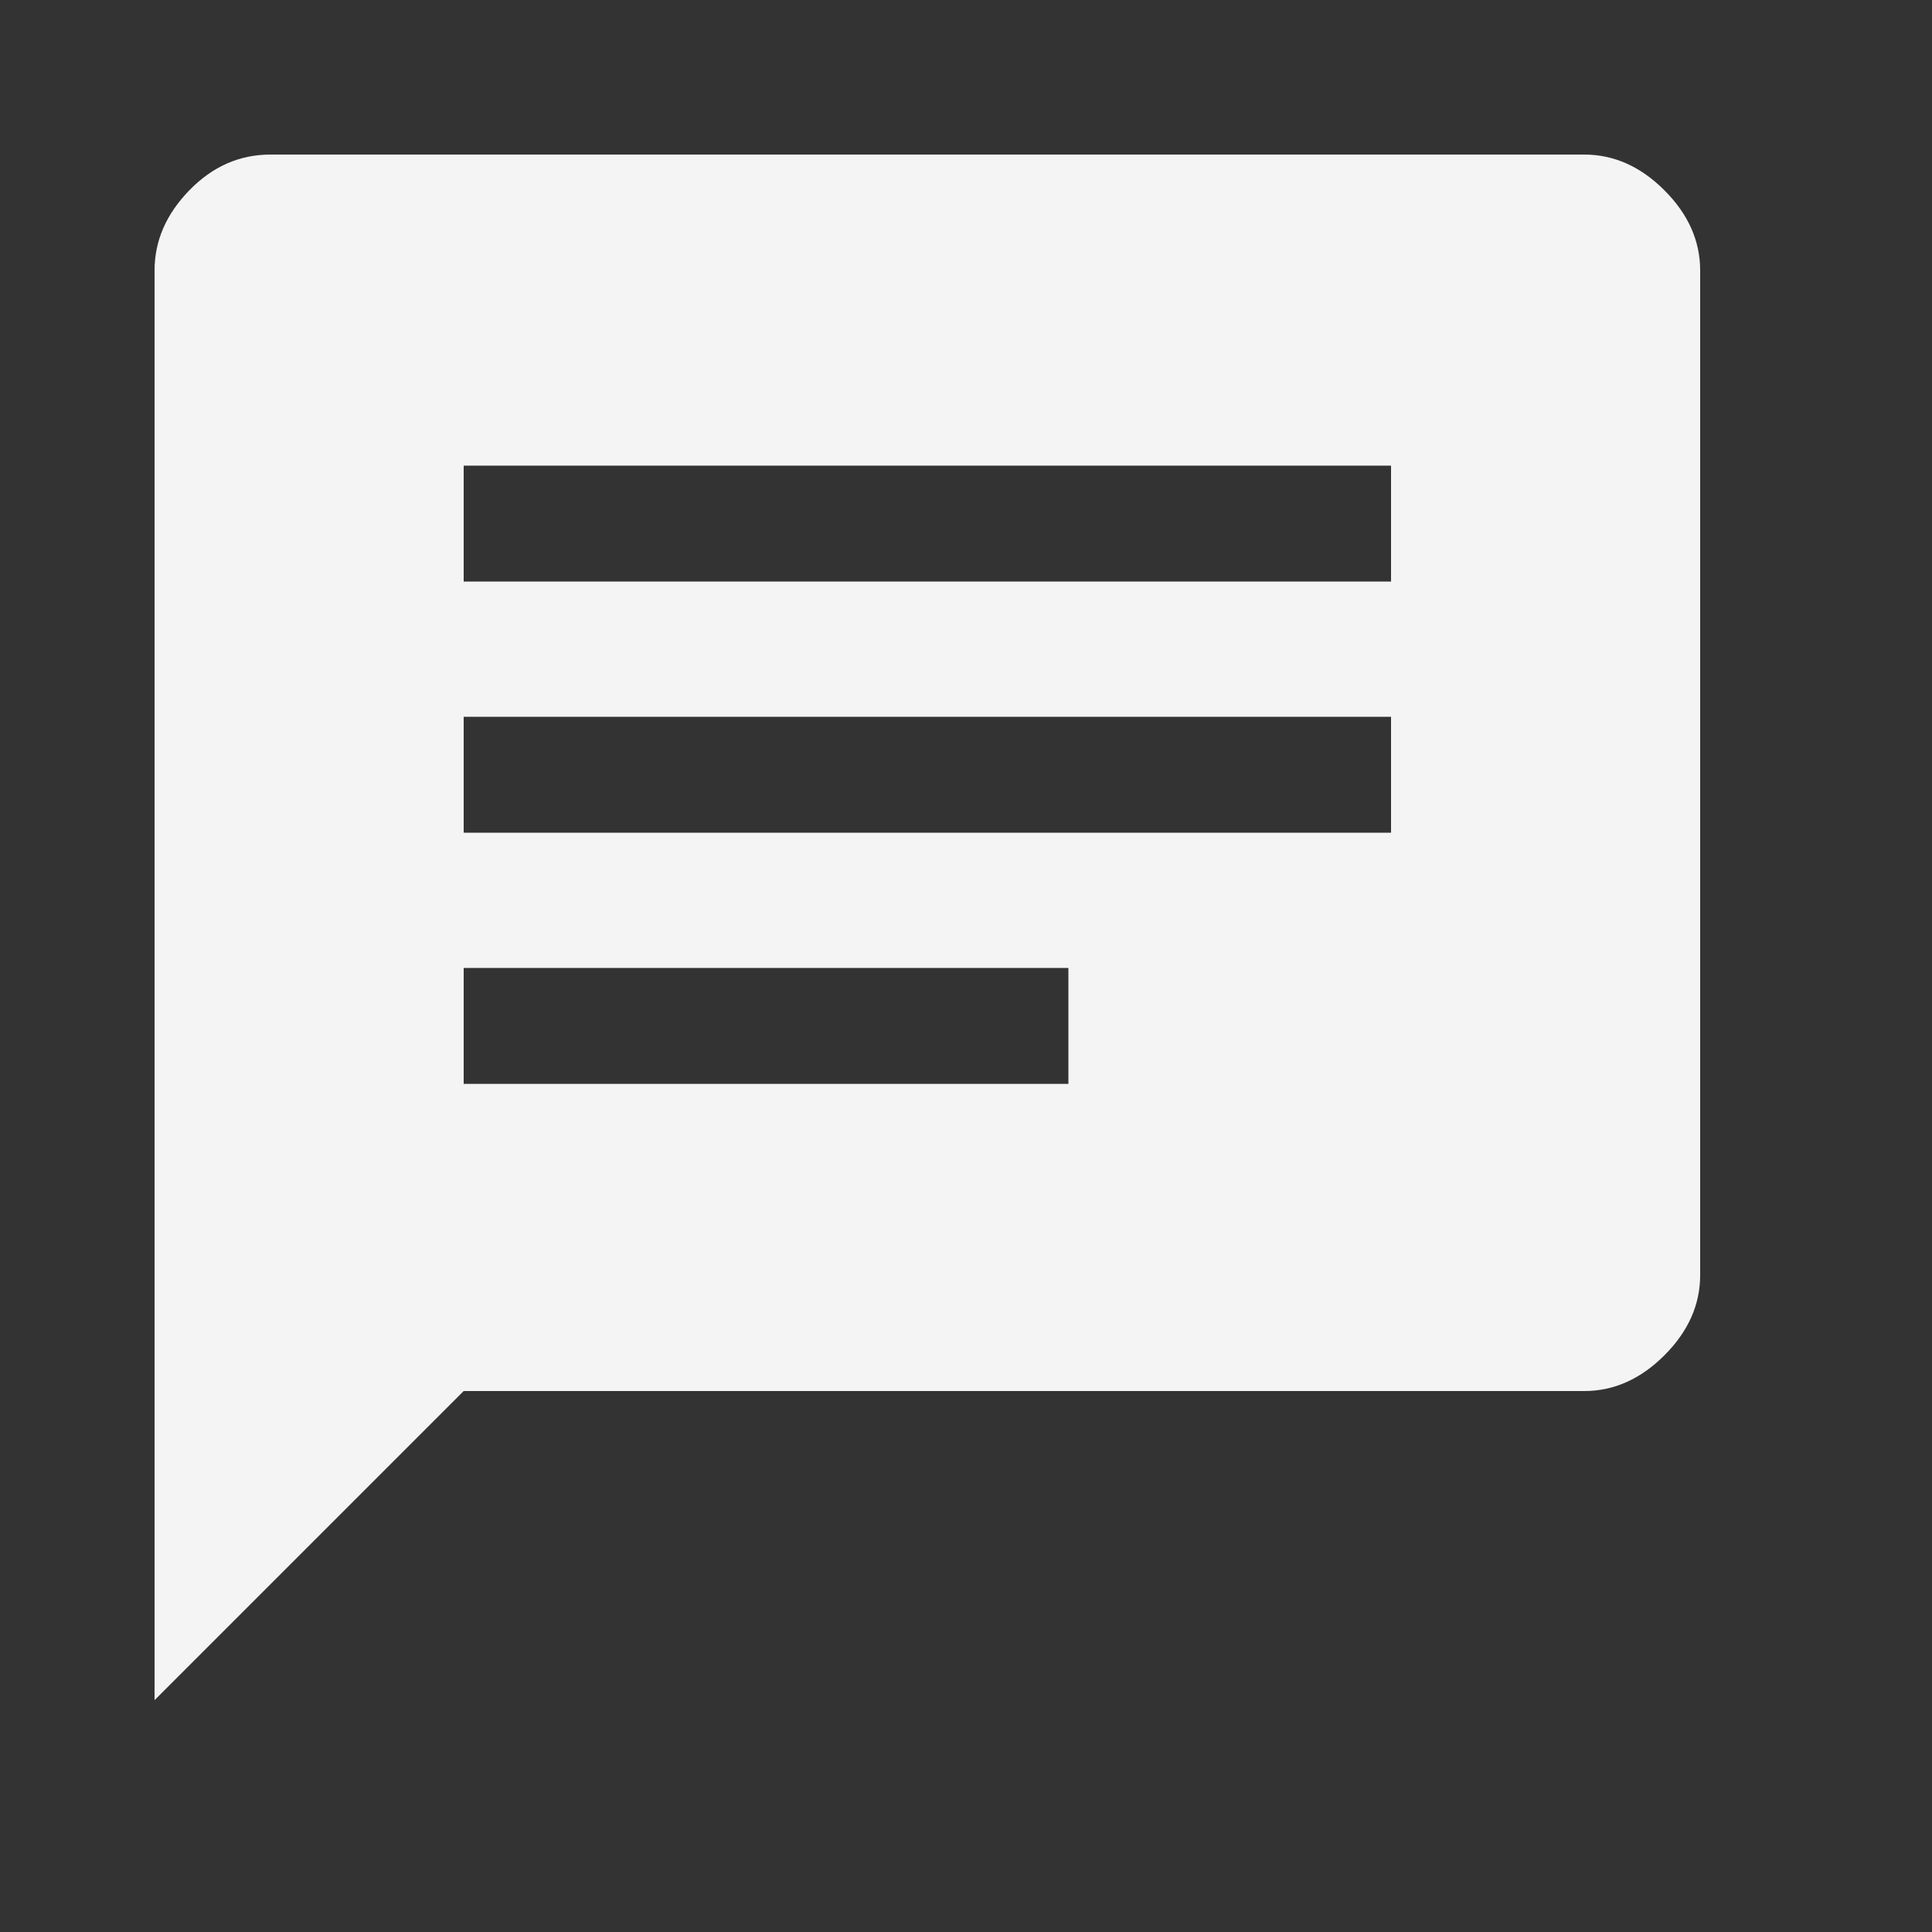 <svg xmlns="http://www.w3.org/2000/svg" height="50" width="50" fill="#f4f4f4">
<rect width="100%" height="100%" fill="#333333" stroke="none"/>
<path d="M12 28.05h15.65v-3H12Zm0-6.5h24v-3H12Zm0-6.5h24v-3H12ZM4 44V7q0-1.15.9-2.075Q5.8 4 7 4h34q1.15 0 2.075.925Q44 5.85 44 7v26q0 1.15-.925 2.075Q42.15 36 41 36H12Z"/>
</svg>